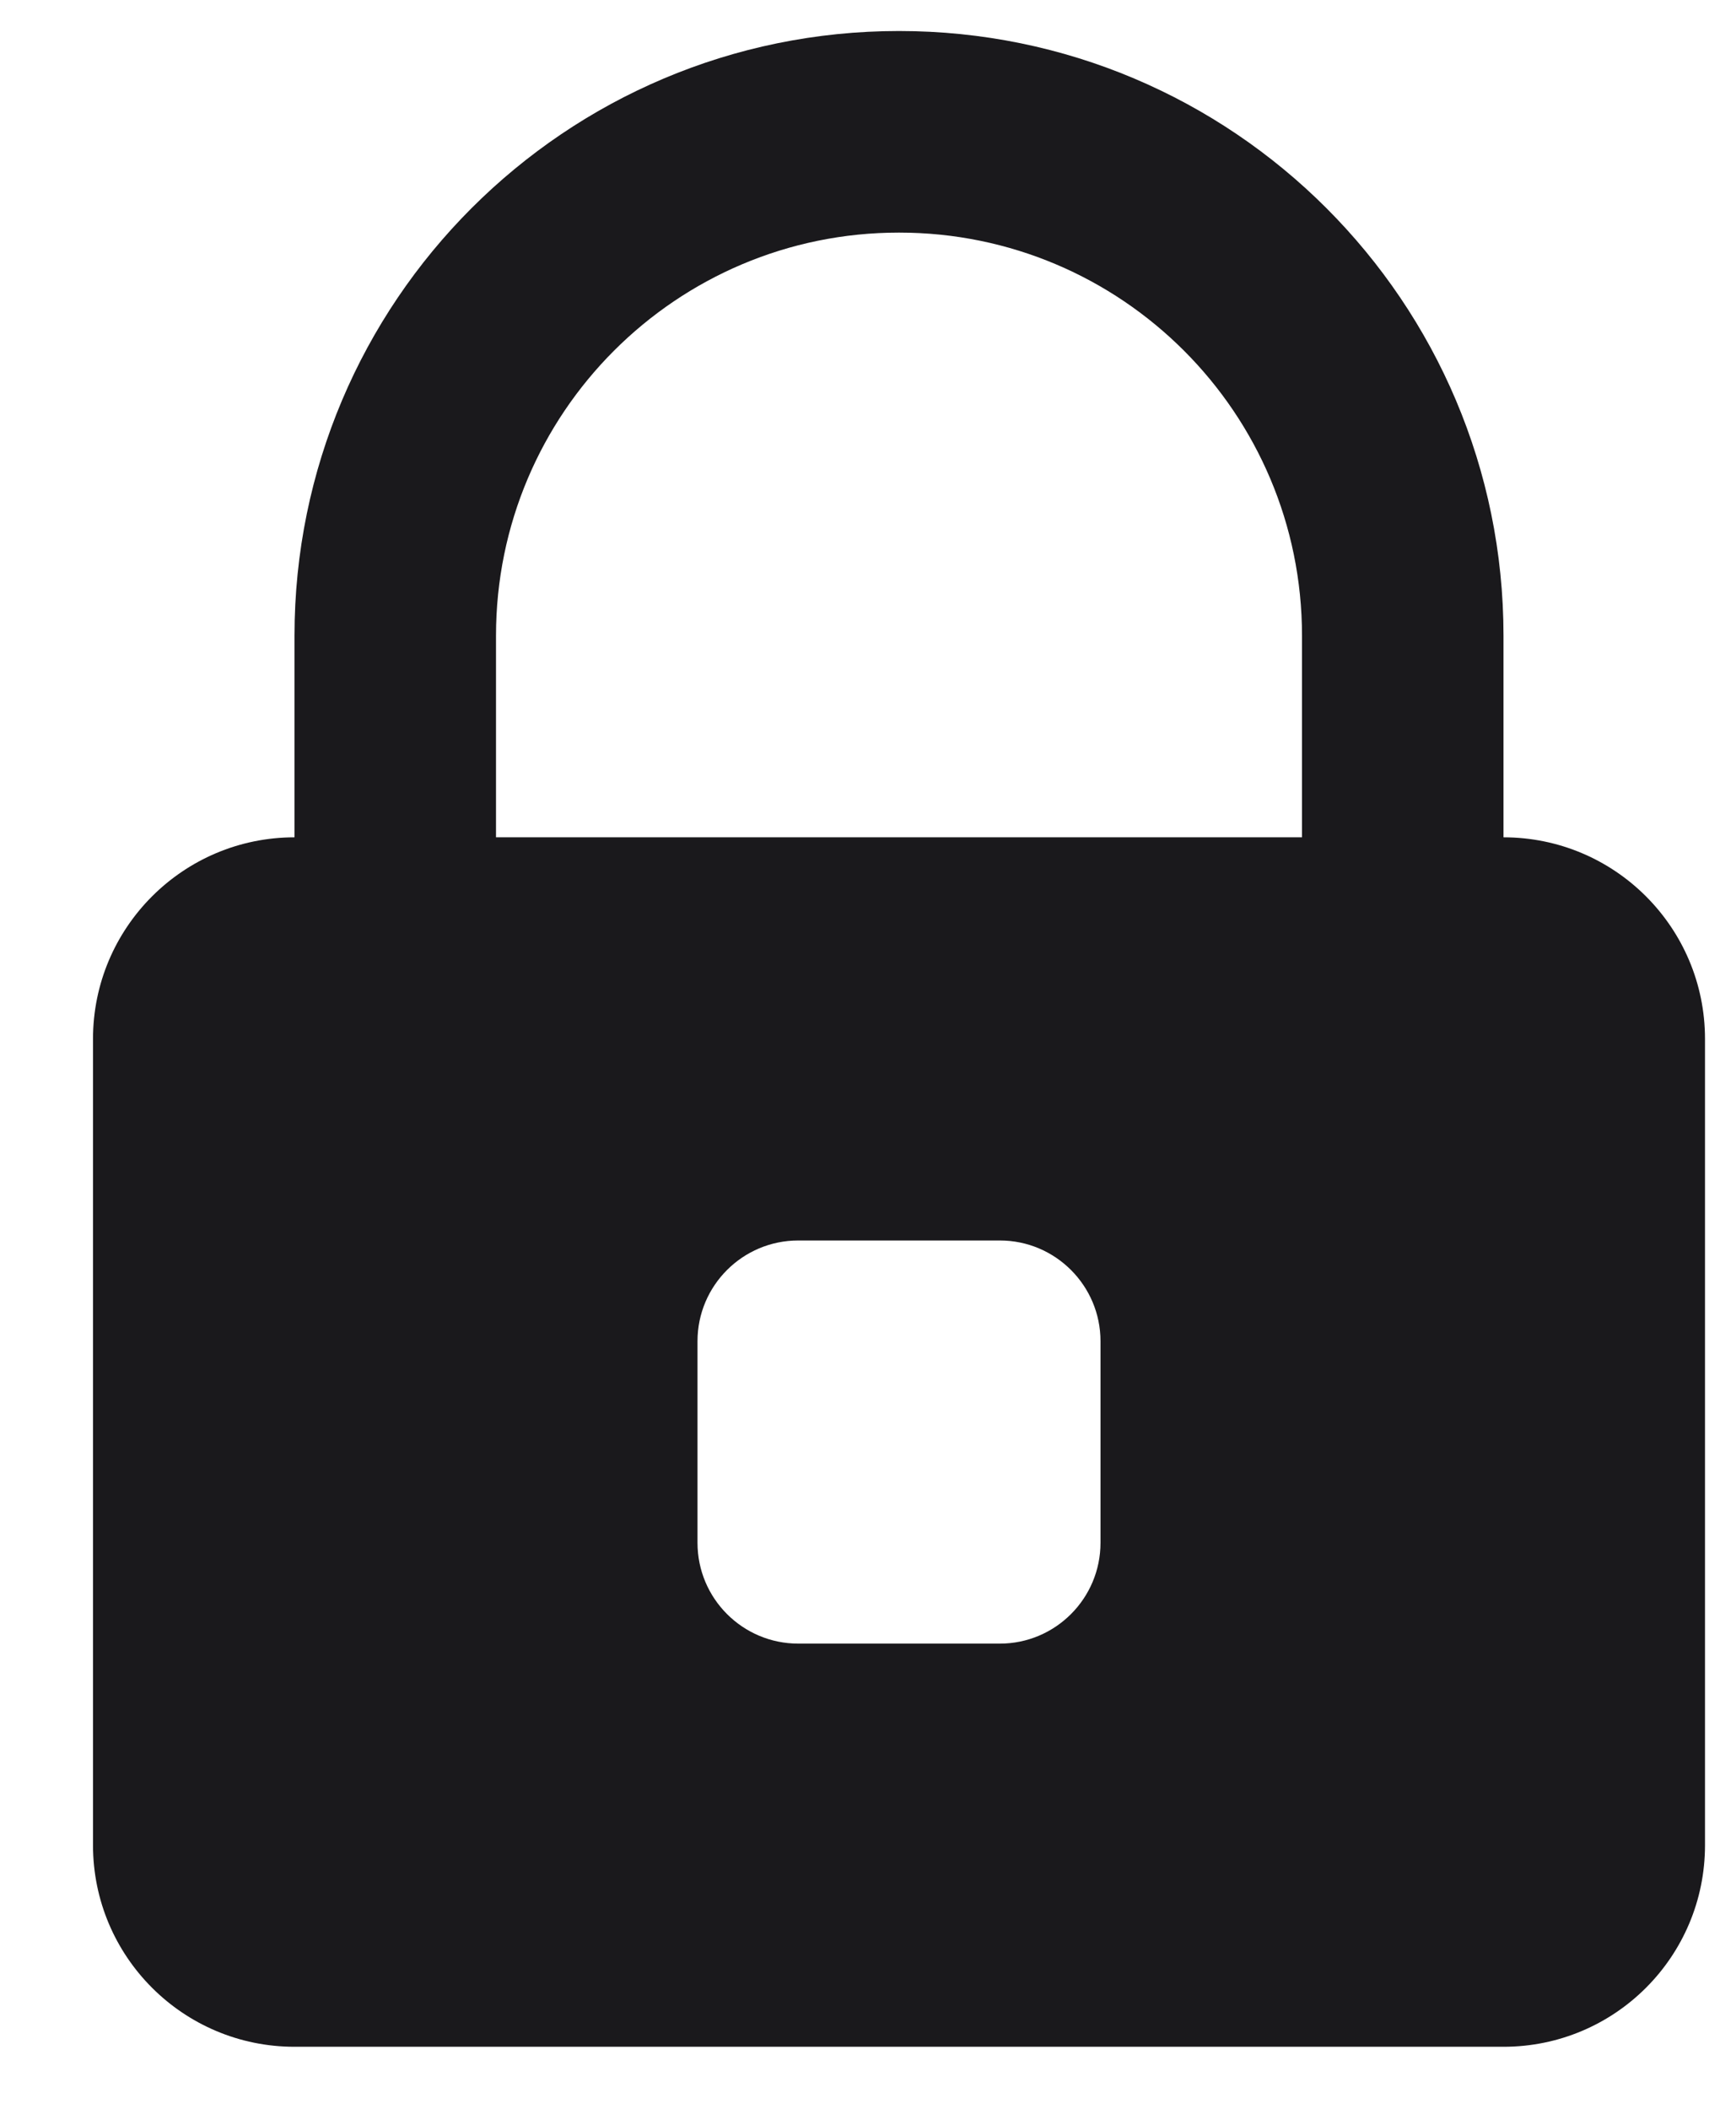 <svg width="14" height="17" viewBox="0 0 14 17" fill="none" xmlns="http://www.w3.org/2000/svg">
<path fill-rule="evenodd" clip-rule="evenodd" d="M12.125 6.75V5.125C12.125 2.433 9.942 0.25 7.25 0.25C4.558 0.25 2.375 2.433 2.375 5.125V6.75C1.478 6.75 0.75 7.478 0.75 8.375V14.875C0.75 15.773 1.478 16.5 2.375 16.5H12.125C13.023 16.5 13.75 15.773 13.75 14.875V8.375C13.75 7.478 13.023 6.75 12.125 6.75ZM4 5.125C4 3.33 5.455 1.875 7.25 1.875C9.045 1.875 10.5 3.33 10.5 5.125V6.75H4V5.125ZM8.063 13.25C8.511 13.25 8.875 12.886 8.875 12.437V10.812C8.875 10.364 8.511 10 8.063 10H6.438C5.989 10 5.625 10.364 5.625 10.812V12.437C5.625 12.886 5.989 13.25 6.438 13.25H8.063Z" fill="#1A191C"/>
</svg>
